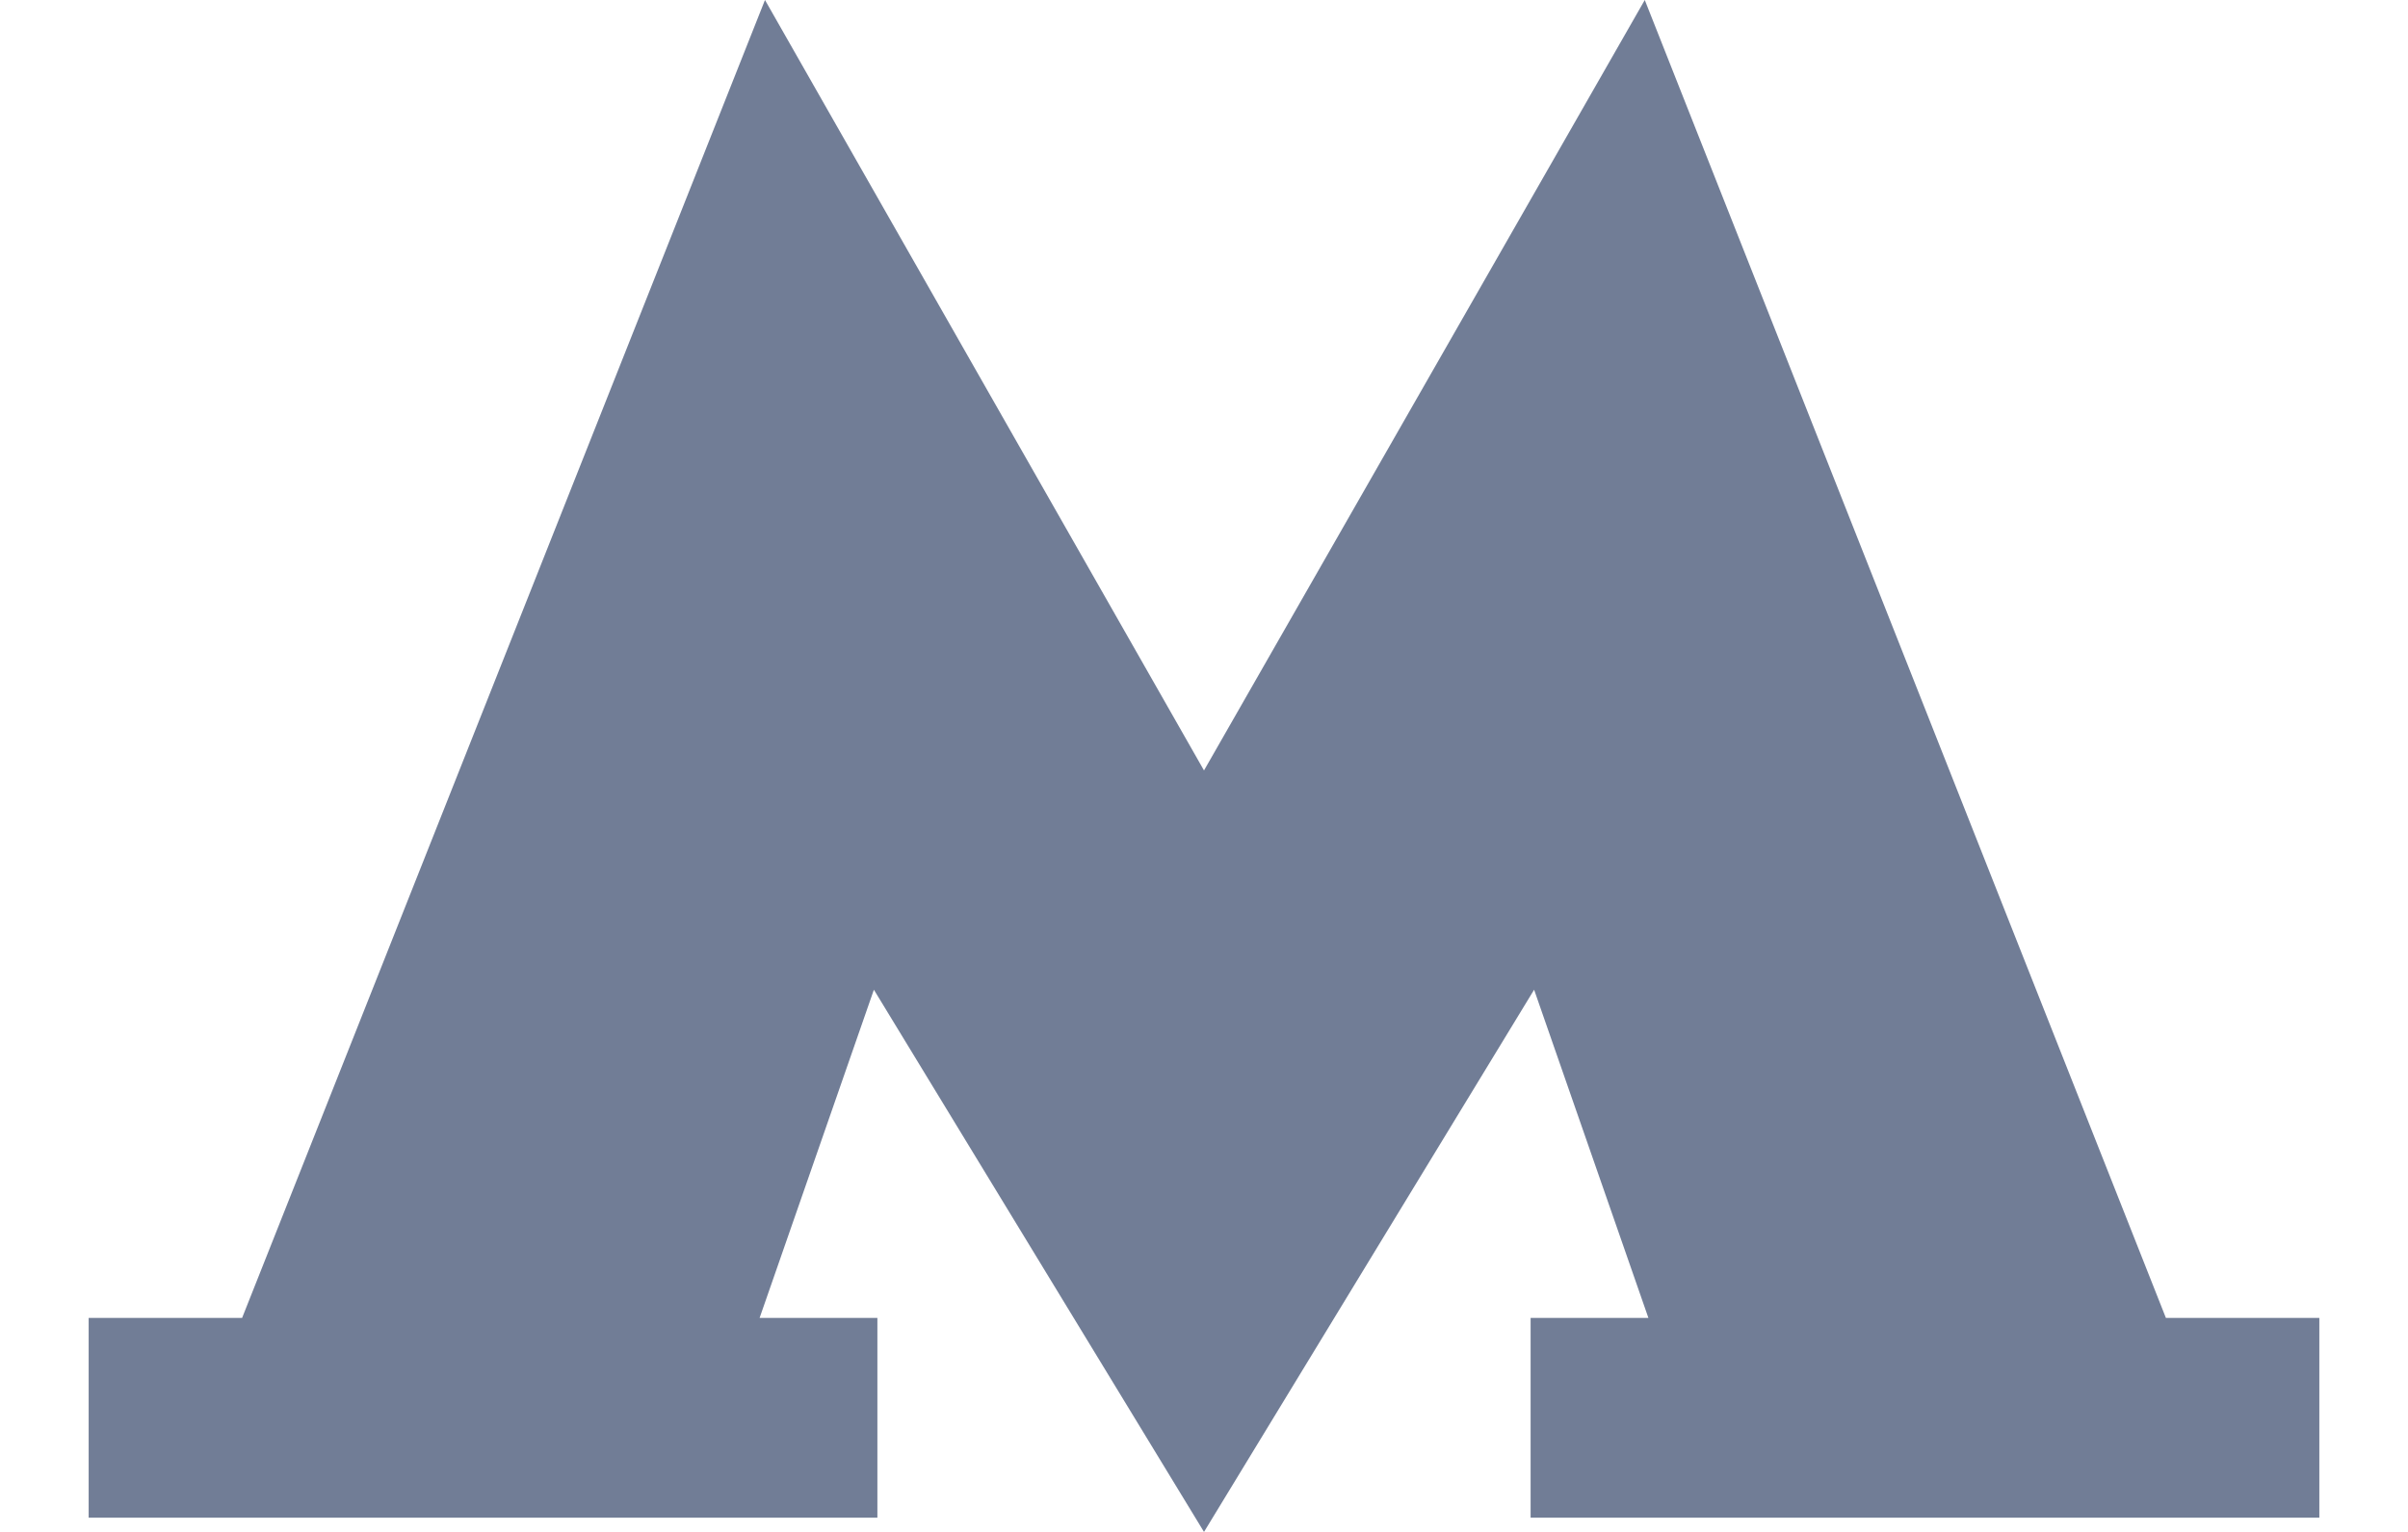 <svg width="22" height="14" viewBox="0 0 22 14" fill="none" xmlns="http://www.w3.org/2000/svg">
<path d="M19.788 12.044L15.027 0L11 7.041L6.989 0L2.212 12.044H0.81V13.87H8.016V12.044H6.94L7.984 9.045L11 14L14.016 9.045L15.06 12.044H13.984V13.87H21.19V12.044H19.788Z" fill="#717D96"/>
</svg>

